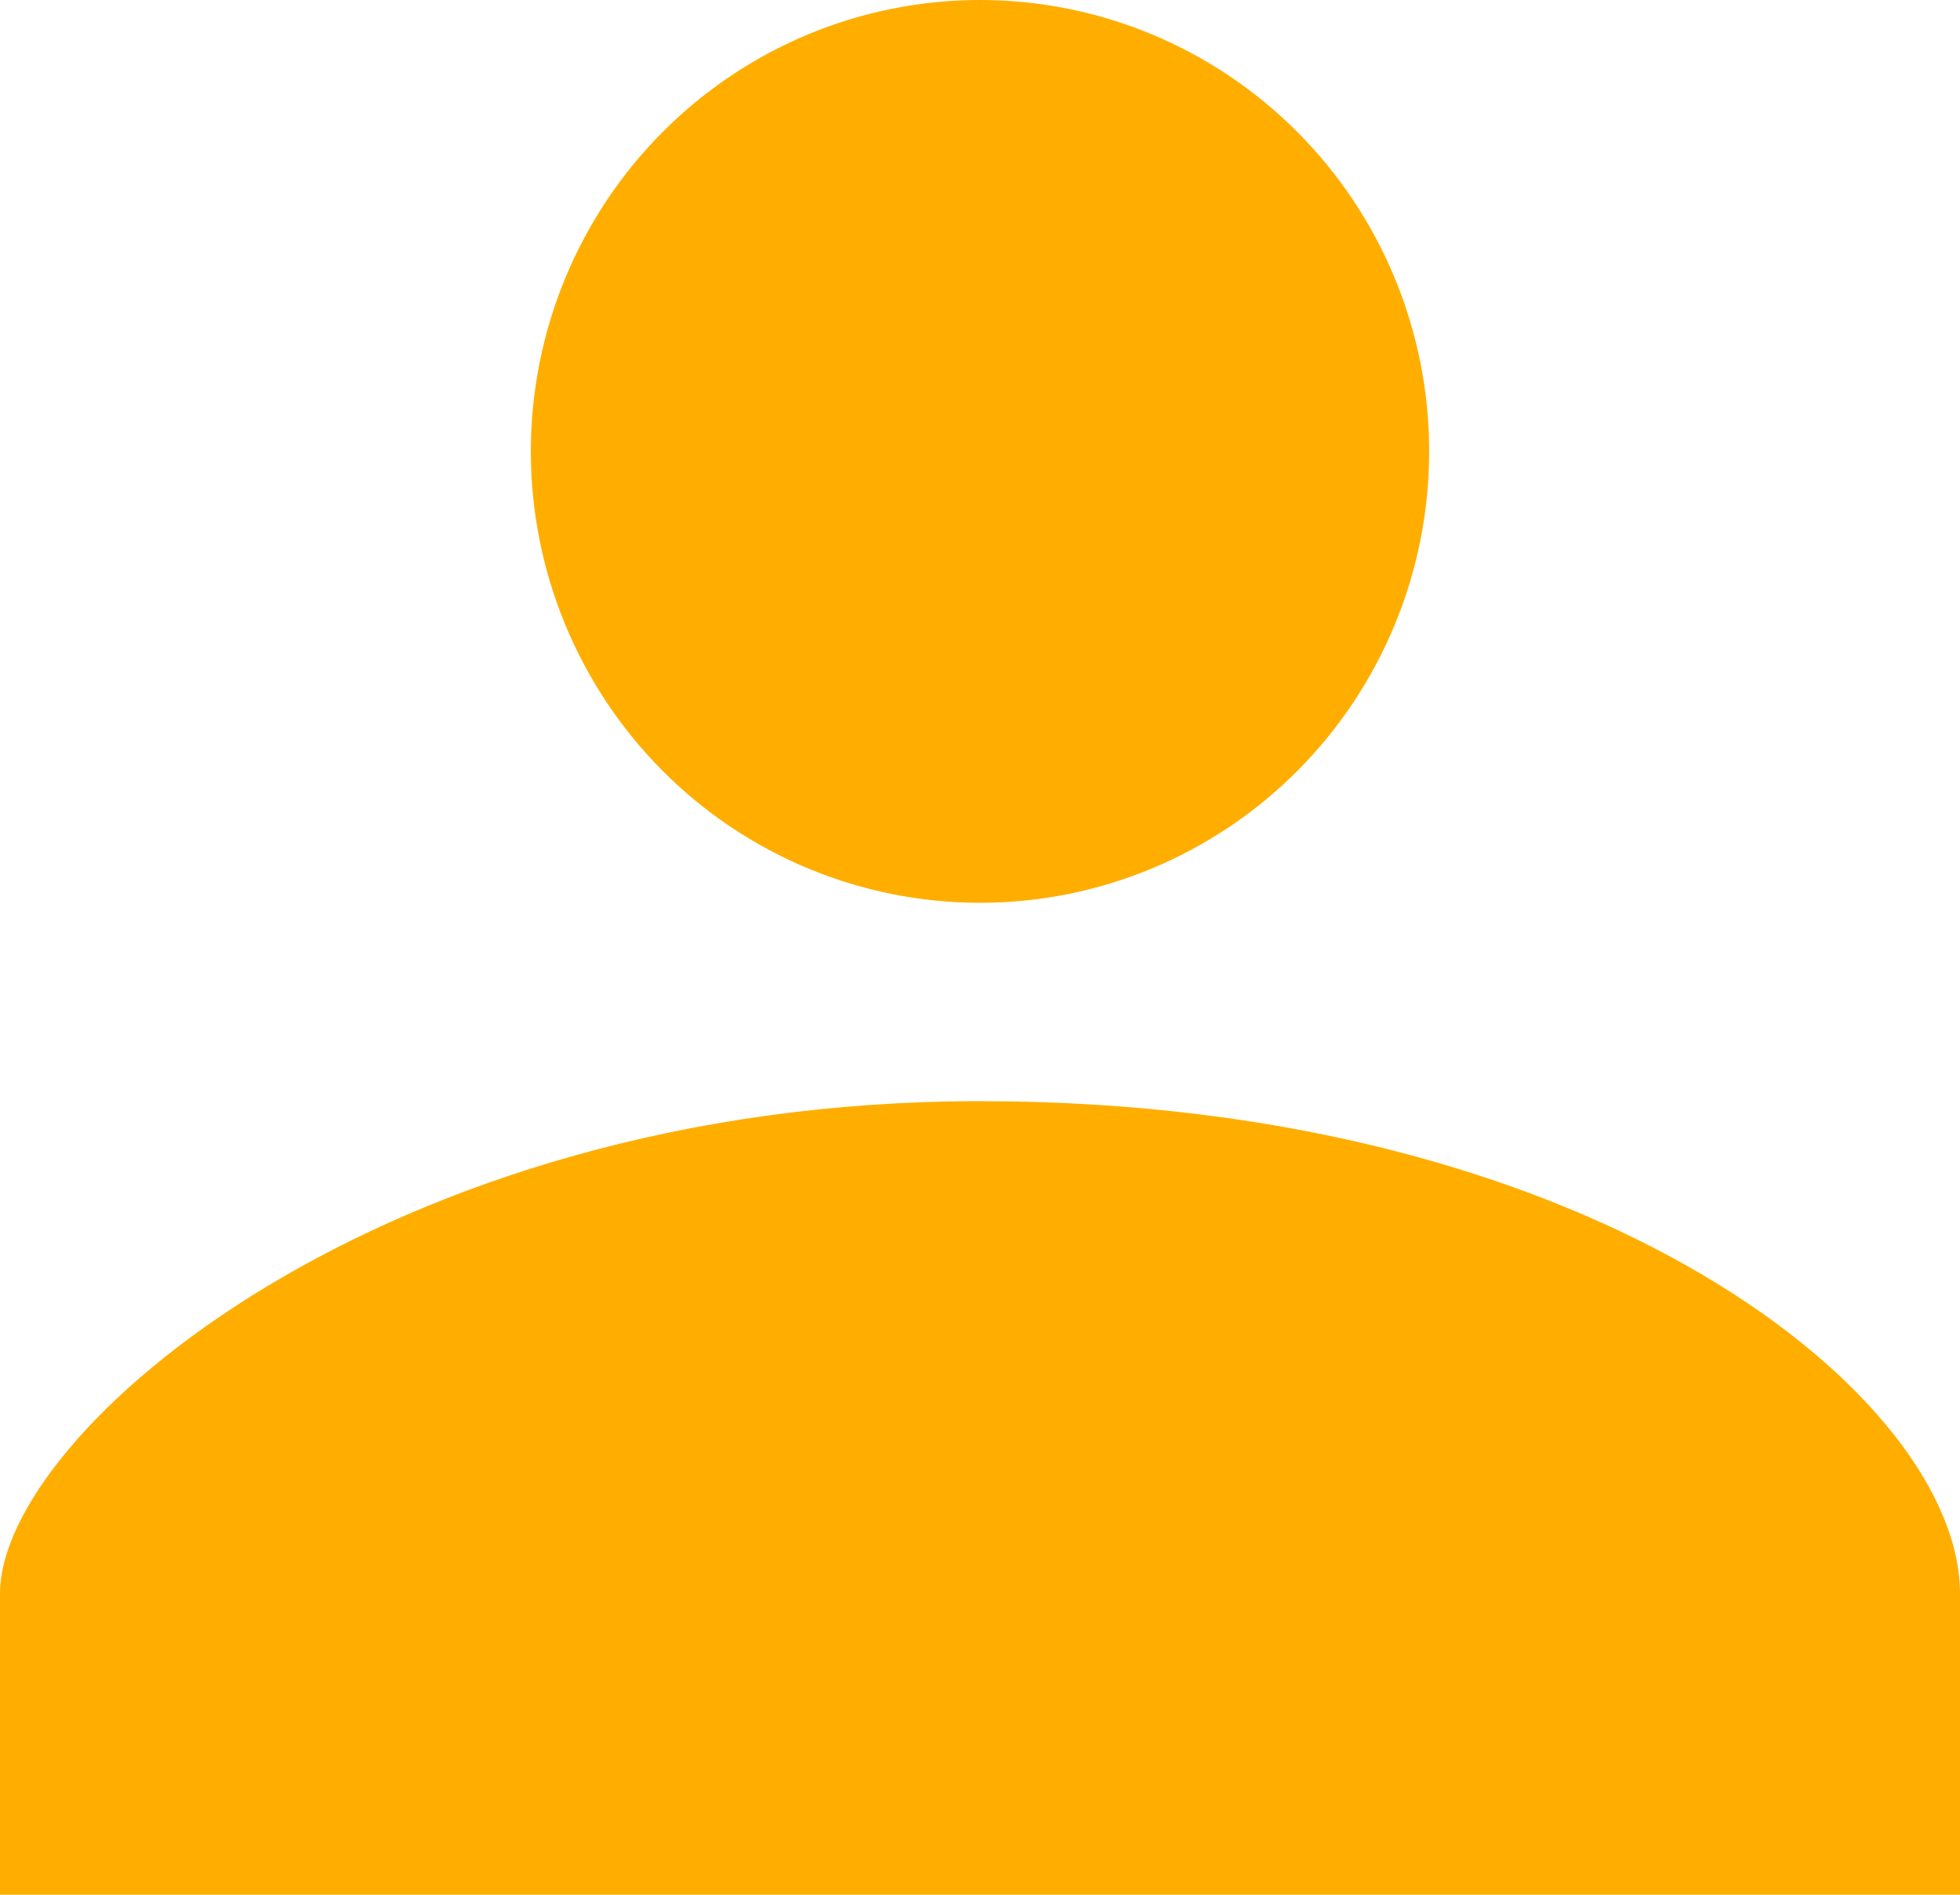 <svg width="30" height="29" viewBox="0 0 30 29" fill="none" xmlns="http://www.w3.org/2000/svg">
<path d="M15 13.818C16.823 13.818 18.572 13.09 19.861 11.795C21.151 10.499 21.875 8.742 21.875 6.909C21.875 5.077 21.151 3.319 19.861 2.024C18.572 0.728 16.823 0 15 0C13.177 0 11.428 0.728 10.139 2.024C8.85 3.319 8.125 5.077 8.125 6.909C8.125 8.742 8.85 10.499 10.139 11.795C11.428 13.09 13.177 13.818 15 13.818ZM15 16.854C5.86 16.854 0 21.923 0 24.391V29H30V24.391C30 21.406 24.453 16.854 15 16.854Z" fill="#FFAE00"/>
</svg>
